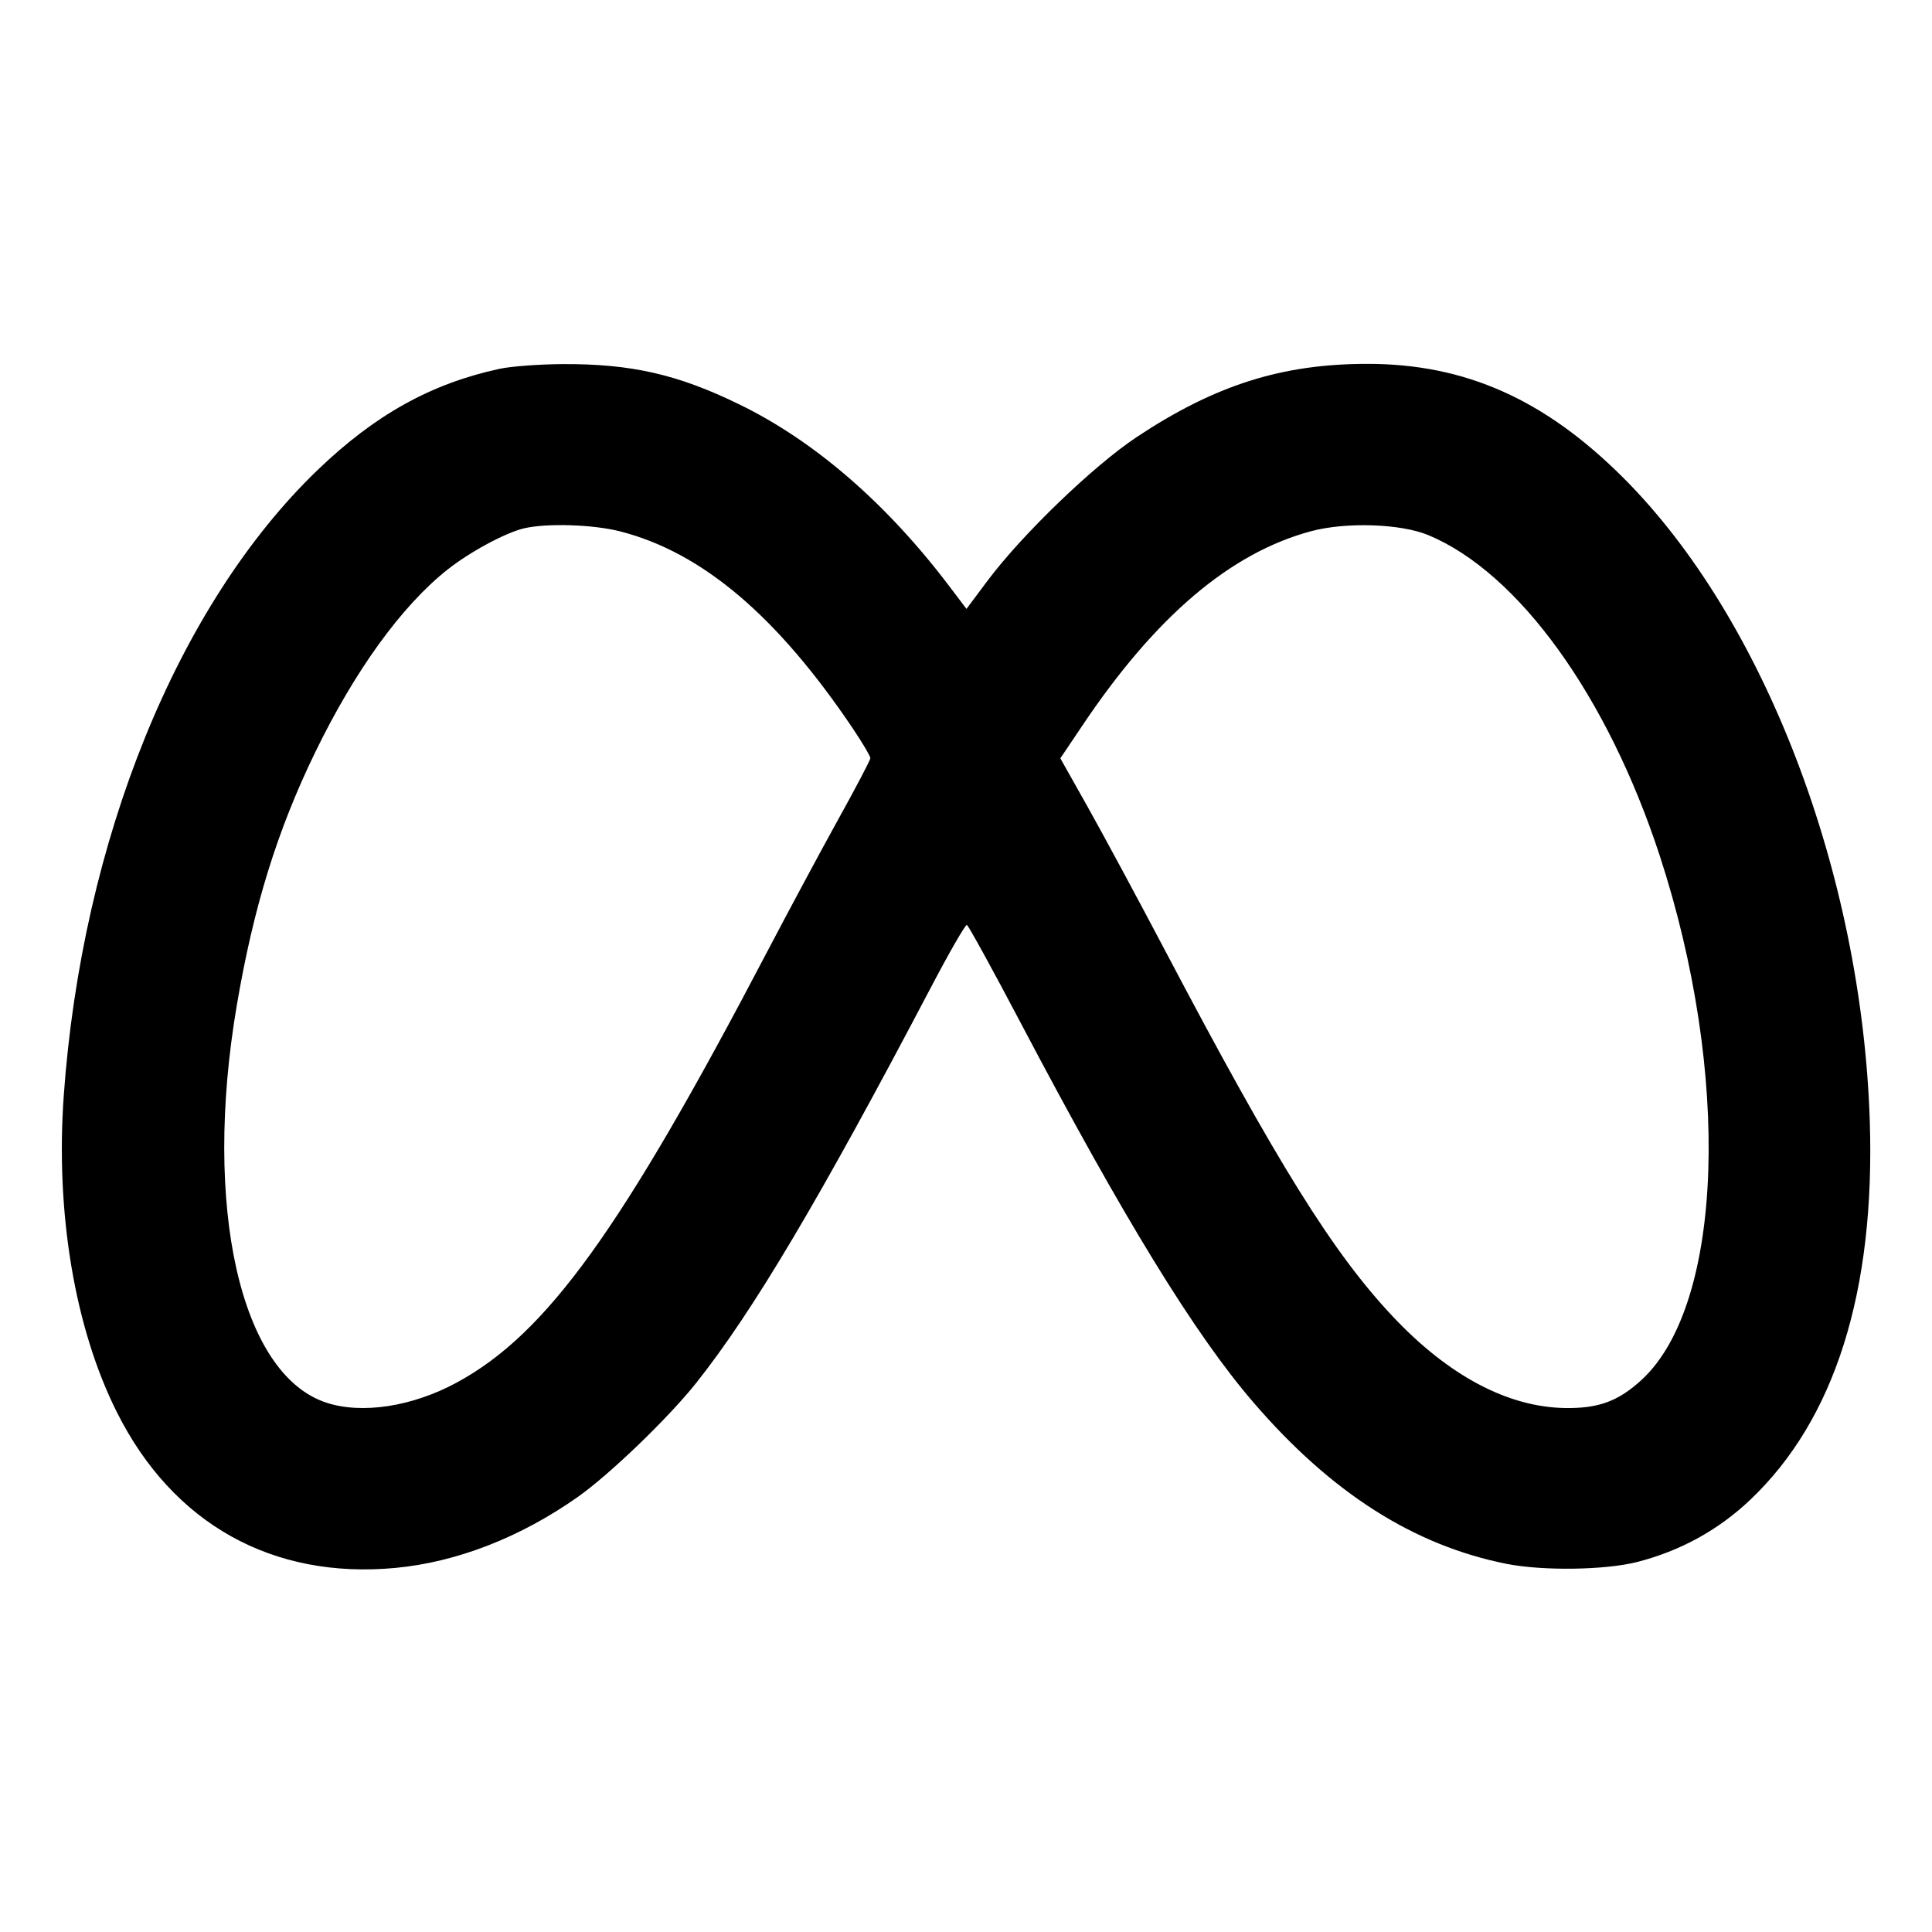 <svg viewBox="0 0 24 24" xmlns="http://www.w3.org/2000/svg"><path d="M6.204 4.582 C 5.353 4.766,4.657 5.154,3.945 5.839 C 2.206 7.512,1.019 10.437,0.792 13.610 C 0.688 15.067,0.929 16.502,1.453 17.545 C 2.148 18.930,3.385 19.621,4.914 19.477 C 5.676 19.405,6.467 19.097,7.180 18.594 C 7.576 18.314,8.301 17.616,8.648 17.180 C 9.356 16.288,10.180 14.900,11.562 12.270 C 11.790 11.835,11.992 11.484,12.011 11.490 C 12.030 11.497,12.334 12.050,12.687 12.721 C 13.959 15.136,14.843 16.578,15.572 17.423 C 16.538 18.545,17.561 19.197,18.716 19.427 C 19.167 19.516,19.942 19.505,20.340 19.403 C 20.874 19.266,21.345 19.007,21.739 18.634 C 22.794 17.636,23.296 16.042,23.227 13.920 C 23.125 10.840,21.915 7.683,20.165 5.935 C 19.189 4.960,18.202 4.520,16.987 4.520 C 15.924 4.520,15.093 4.784,14.121 5.429 C 13.582 5.787,12.700 6.637,12.269 7.212 L 12.006 7.564 11.800 7.292 C 11.020 6.259,10.124 5.482,9.187 5.025 C 8.420 4.650,7.839 4.518,6.985 4.523 C 6.696 4.525,6.345 4.551,6.204 4.582 M7.704 6.601 C 8.723 6.862,9.656 7.653,10.600 9.058 C 10.717 9.233,10.813 9.395,10.812 9.418 C 10.812 9.441,10.632 9.784,10.412 10.180 C 10.193 10.576,9.792 11.323,9.521 11.840 C 7.719 15.281,6.791 16.568,5.677 17.173 C 5.124 17.474,4.493 17.571,4.050 17.423 C 2.985 17.069,2.517 14.990,2.941 12.492 C 3.148 11.271,3.444 10.314,3.918 9.340 C 4.411 8.327,4.987 7.531,5.555 7.079 C 5.835 6.857,6.275 6.619,6.510 6.563 C 6.792 6.497,7.368 6.515,7.704 6.601 M17.747 6.649 C 18.865 7.117,19.968 8.646,20.616 10.624 C 21.507 13.347,21.411 16.198,20.396 17.138 C 20.106 17.406,19.858 17.498,19.440 17.491 C 18.727 17.479,17.992 17.088,17.300 16.352 C 16.558 15.564,15.865 14.451,14.479 11.819 C 14.131 11.158,13.694 10.348,13.509 10.019 L 13.172 9.420 13.441 9.020 C 14.351 7.661,15.281 6.869,16.286 6.599 C 16.722 6.482,17.405 6.505,17.747 6.649 " stroke="none" fill-rule="evenodd" fill="black"></path></svg>
